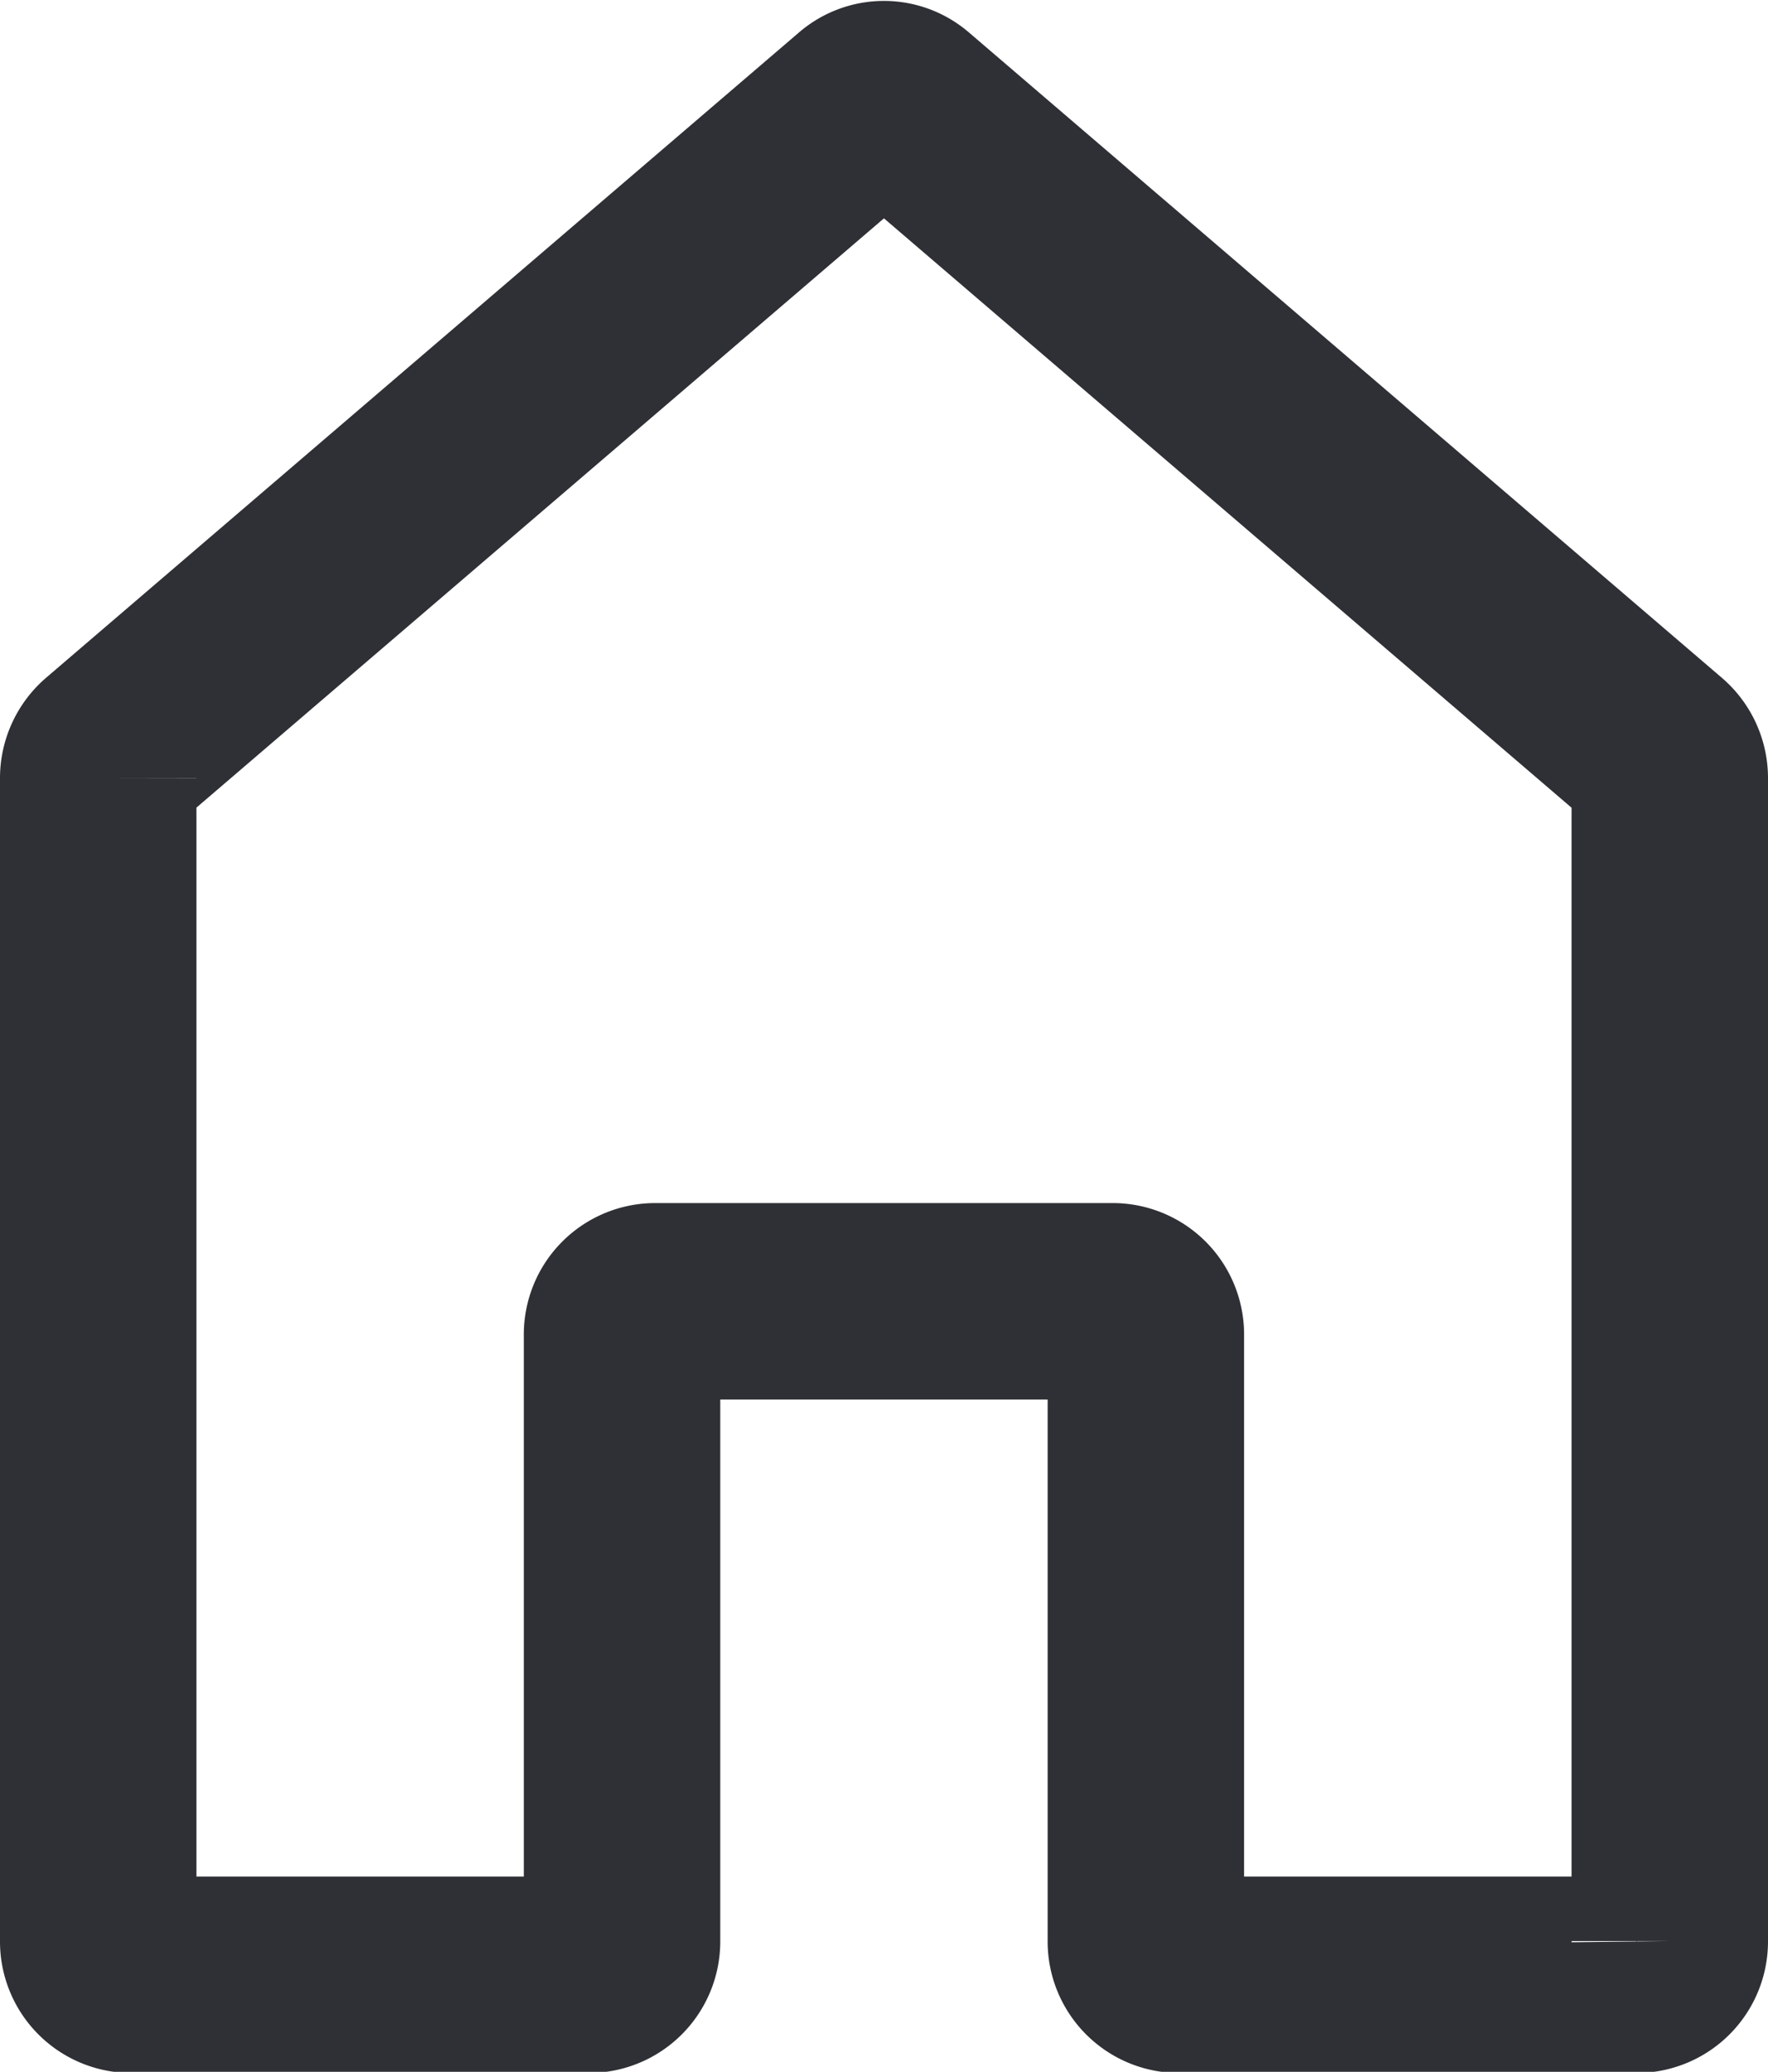 <svg xmlns="http://www.w3.org/2000/svg" width="18" height="21.094" viewBox="0 0 18 21.094">
  <defs>
    <style>
      .cls-1 {
        fill: none;
        stroke: #2f3035;
        stroke-width: 2px;
        fill-rule: evenodd;
      }
    </style>
  </defs>
  <path id="Vector" class="cls-1" d="M438.666,312.343a0.338,0.338,0,0,0-.333.343v6.171a0.339,0.339,0,0,1-.334.343h-4.666a0.338,0.338,0,0,1-.333-0.343v-11.84a0.347,0.347,0,0,1,.12-0.263l7.666-6.571a0.326,0.326,0,0,1,.427,0l7.666,6.571a0.345,0.345,0,0,1,.121.263v11.84a0.339,0.339,0,0,1-.334.343H444a0.339,0.339,0,0,1-.334-0.343v-6.171a0.338,0.338,0,0,0-.333-0.343h-4.667Z" transform="translate(-432 -299.094)"/>
</svg>
